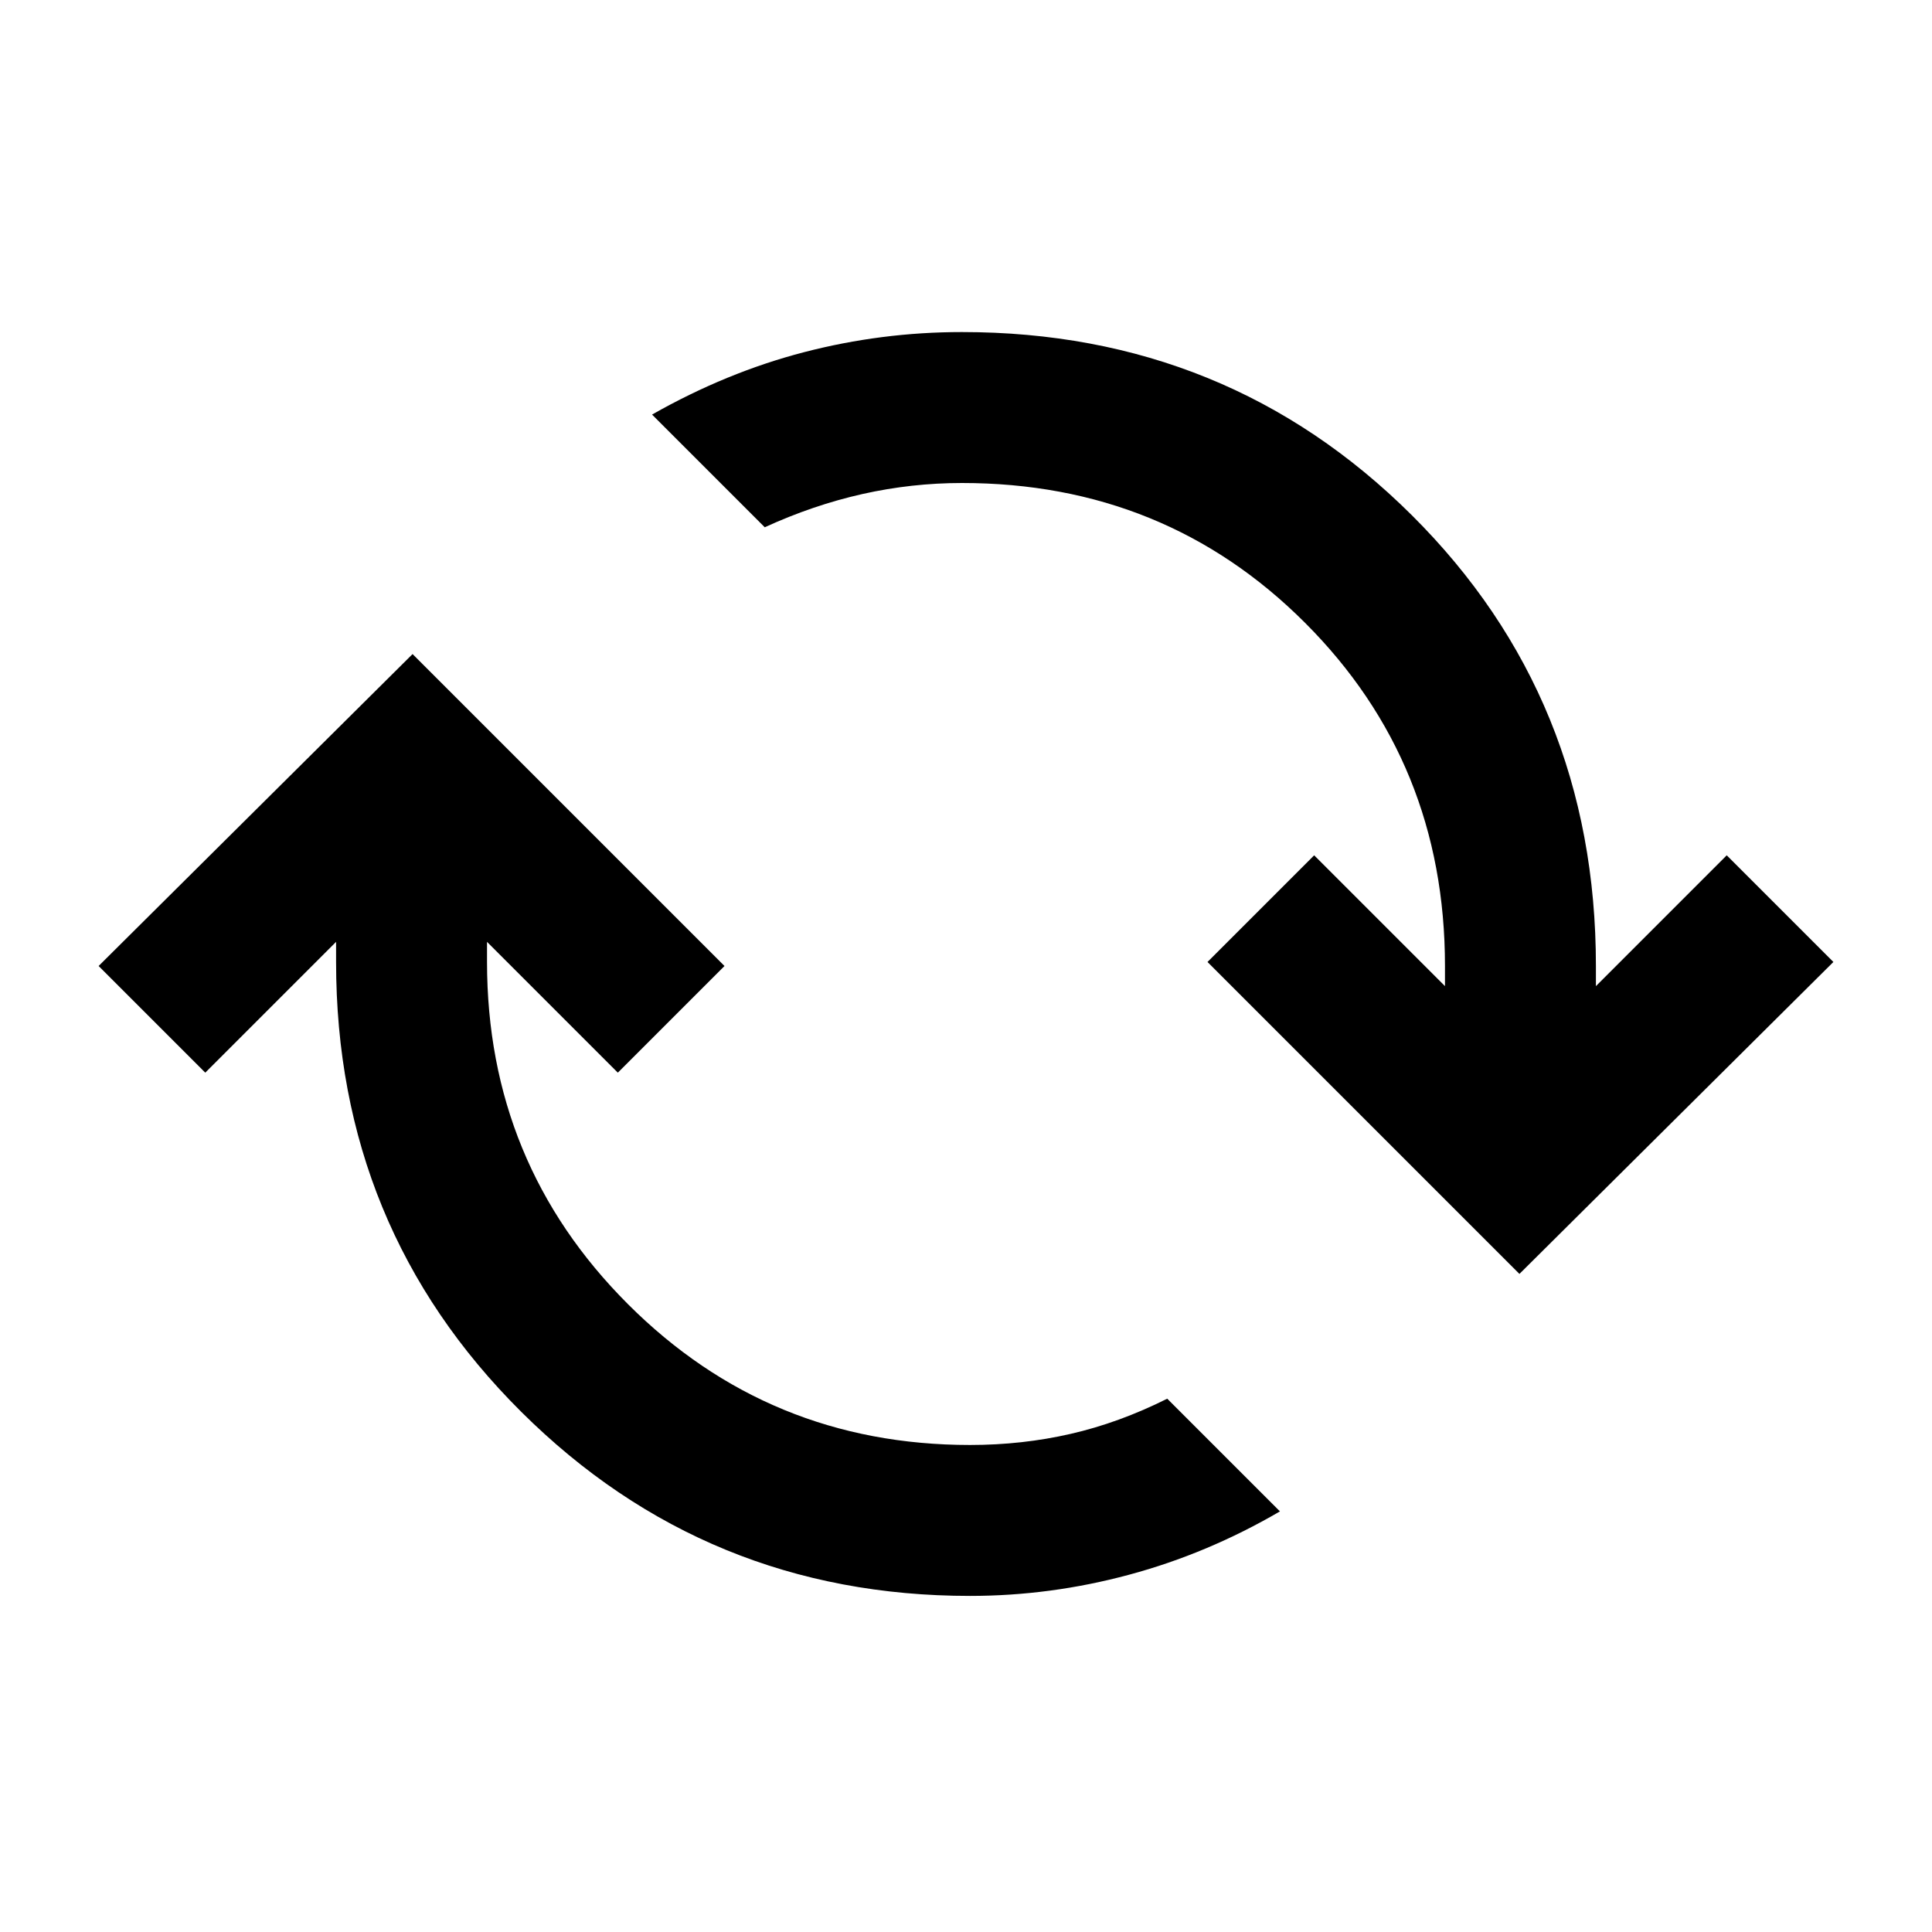 <svg xmlns="http://www.w3.org/2000/svg" height="24" width="24"><path d="M12.05 19.825q-3.275 0-5.575-2.287-2.3-2.288-2.3-5.588v-.25L2.55 13.325 1.225 12l3.9-3.875L9 12l-1.325 1.325L6.05 11.7v.25q0 2.5 1.75 4.25t4.25 1.75q.65 0 1.25-.138.6-.137 1.2-.437l1.4 1.4q-.9.525-1.875.787-.975.263-1.975.263Zm6.825-4L15 11.95l1.325-1.325 1.625 1.625V12q0-2.525-1.738-4.263Q14.475 6 11.95 6q-.625 0-1.237.137-.613.138-1.213.413l-1.4-1.4q.925-.525 1.888-.775.962-.25 1.962-.25 3.3 0 5.588 2.275 2.287 2.275 2.287 5.6v.25l1.625-1.625 1.325 1.325Z"/></svg>
